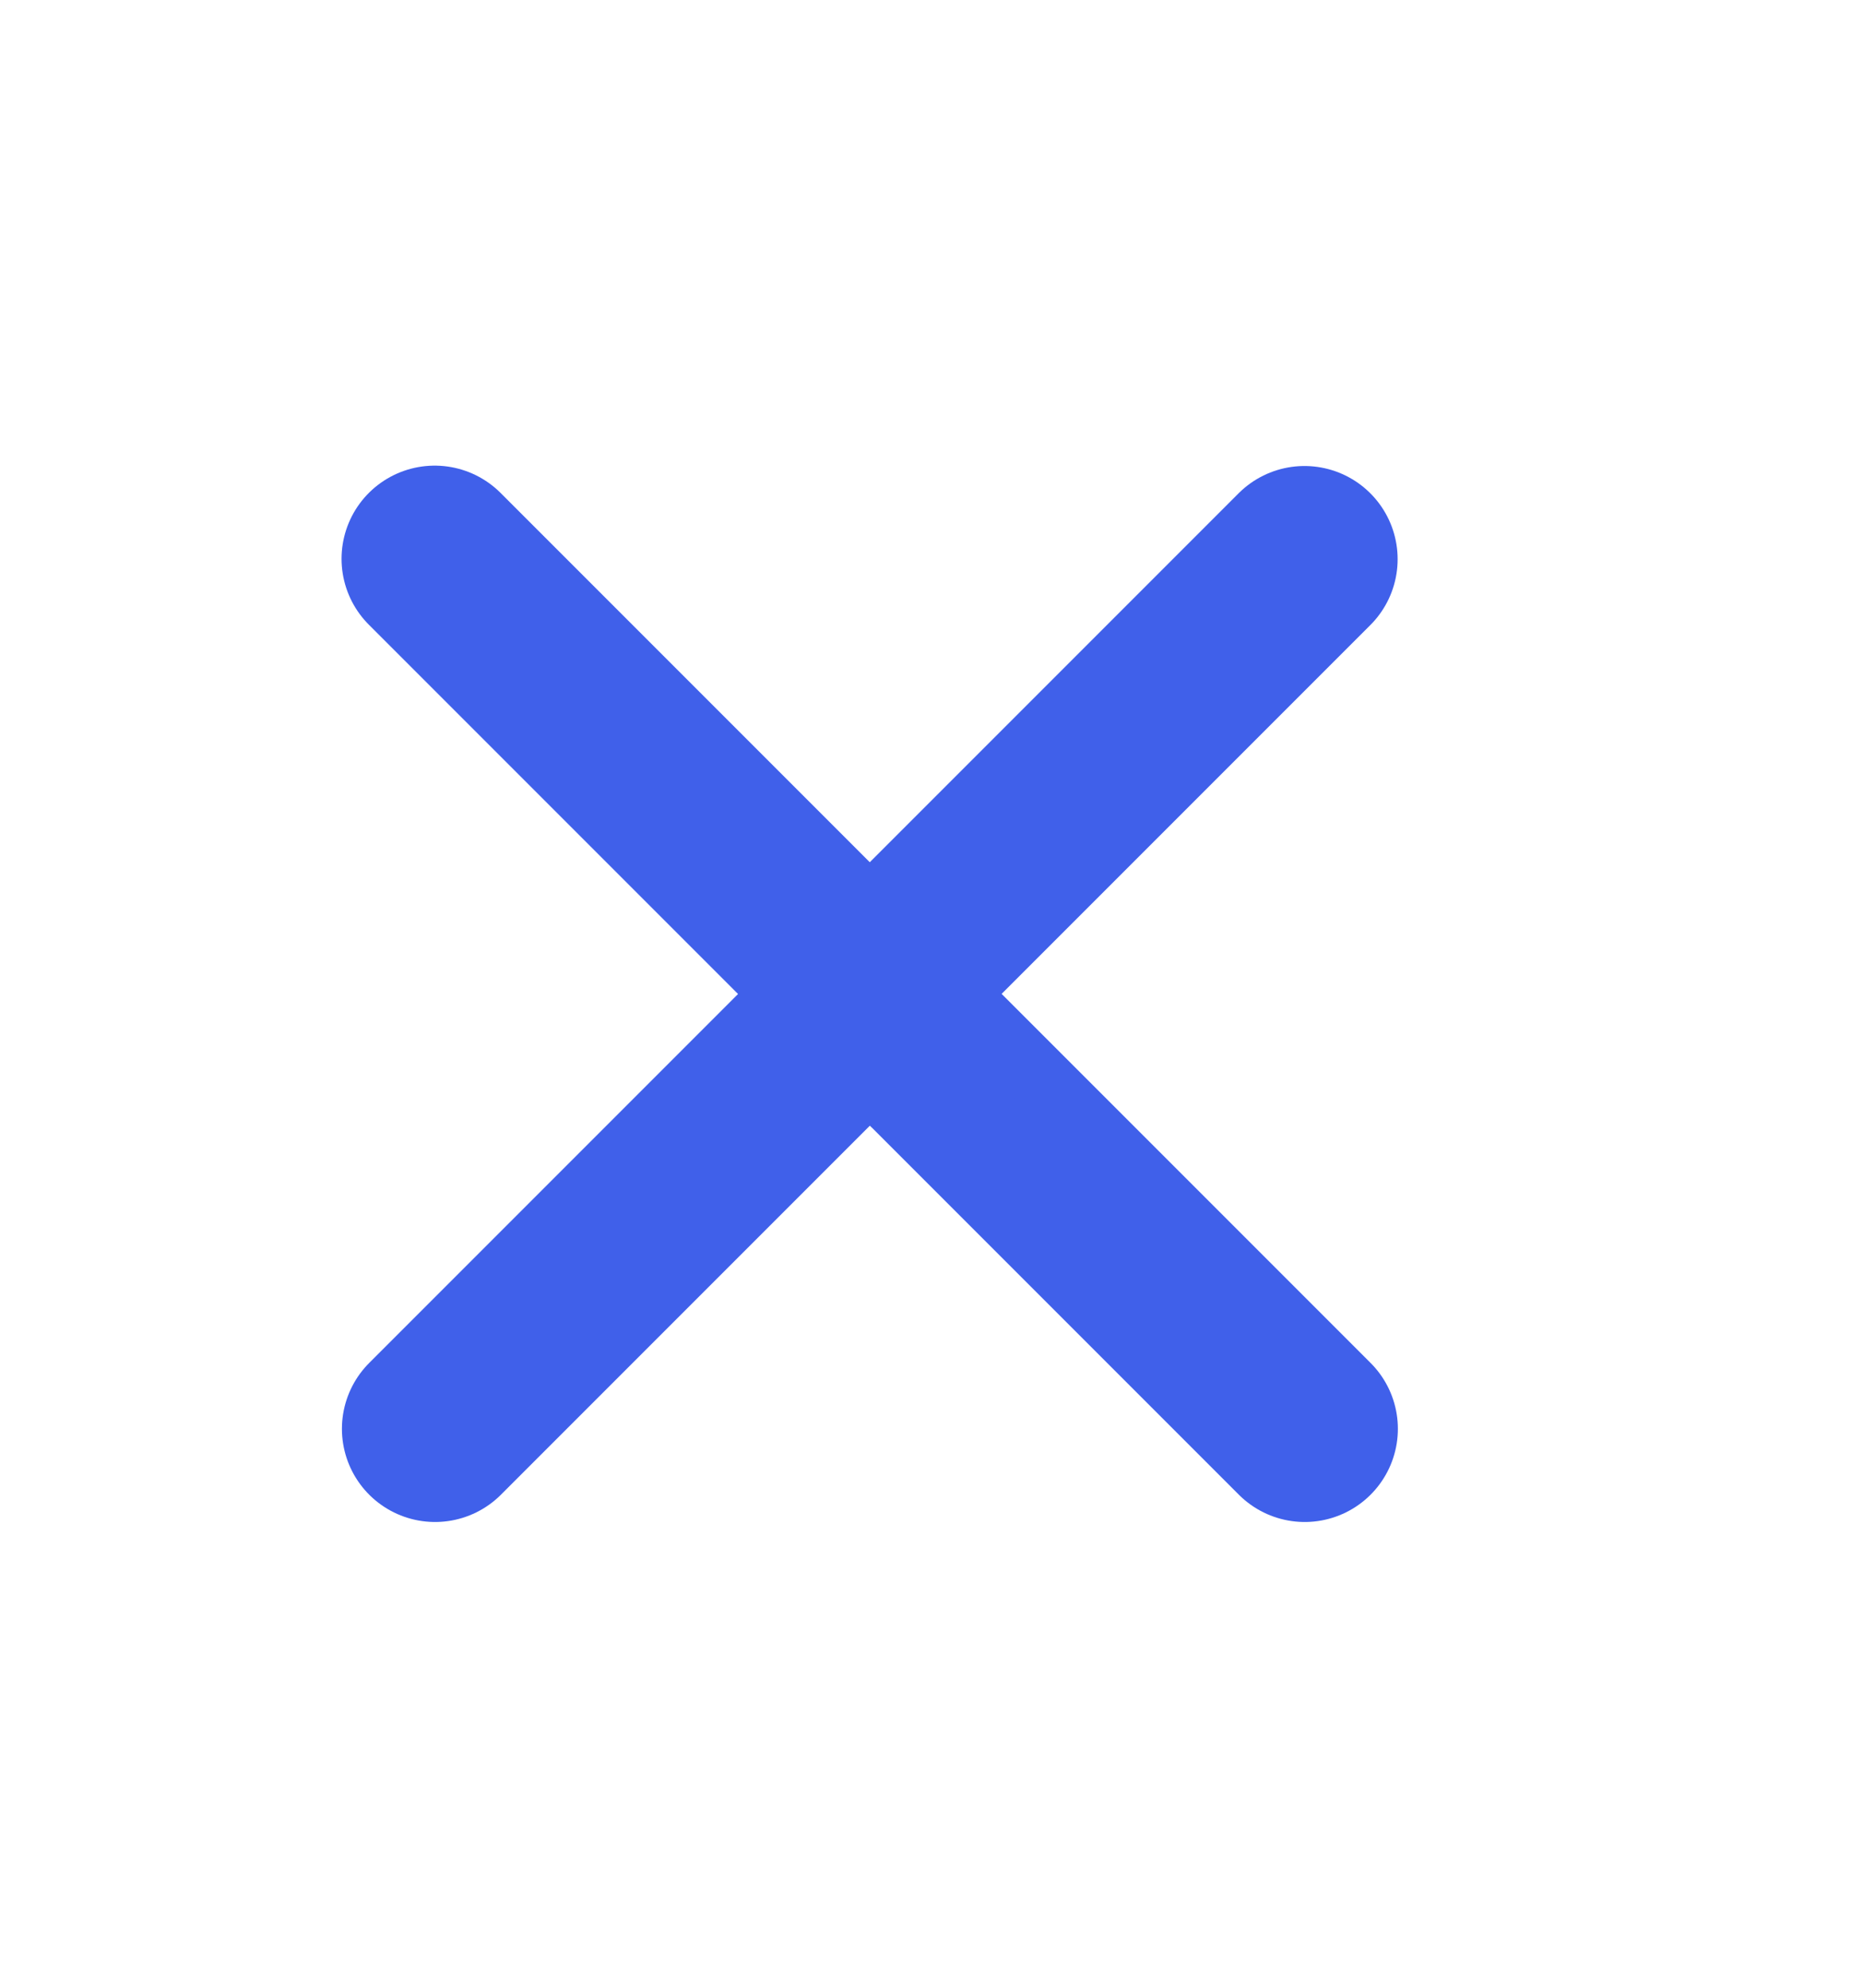 <svg width="15" height="16" viewBox="0 0 15 16" fill="none" xmlns="http://www.w3.org/2000/svg">
<path d="M7.243 8.239L10.505 11.501" stroke="#4060EA" stroke-width="1.5" stroke-linecap="round" stroke-linejoin="round"/>
<path d="M3.5 4.498L7.5 8.498" stroke="#4060EA" stroke-width="1.5" stroke-linecap="round" stroke-linejoin="round"/>
<path d="M3.503 11.501L10.503 4.501" stroke="#4060EA" stroke-width="1.5" stroke-linecap="round" stroke-linejoin="round"/>
</svg>
